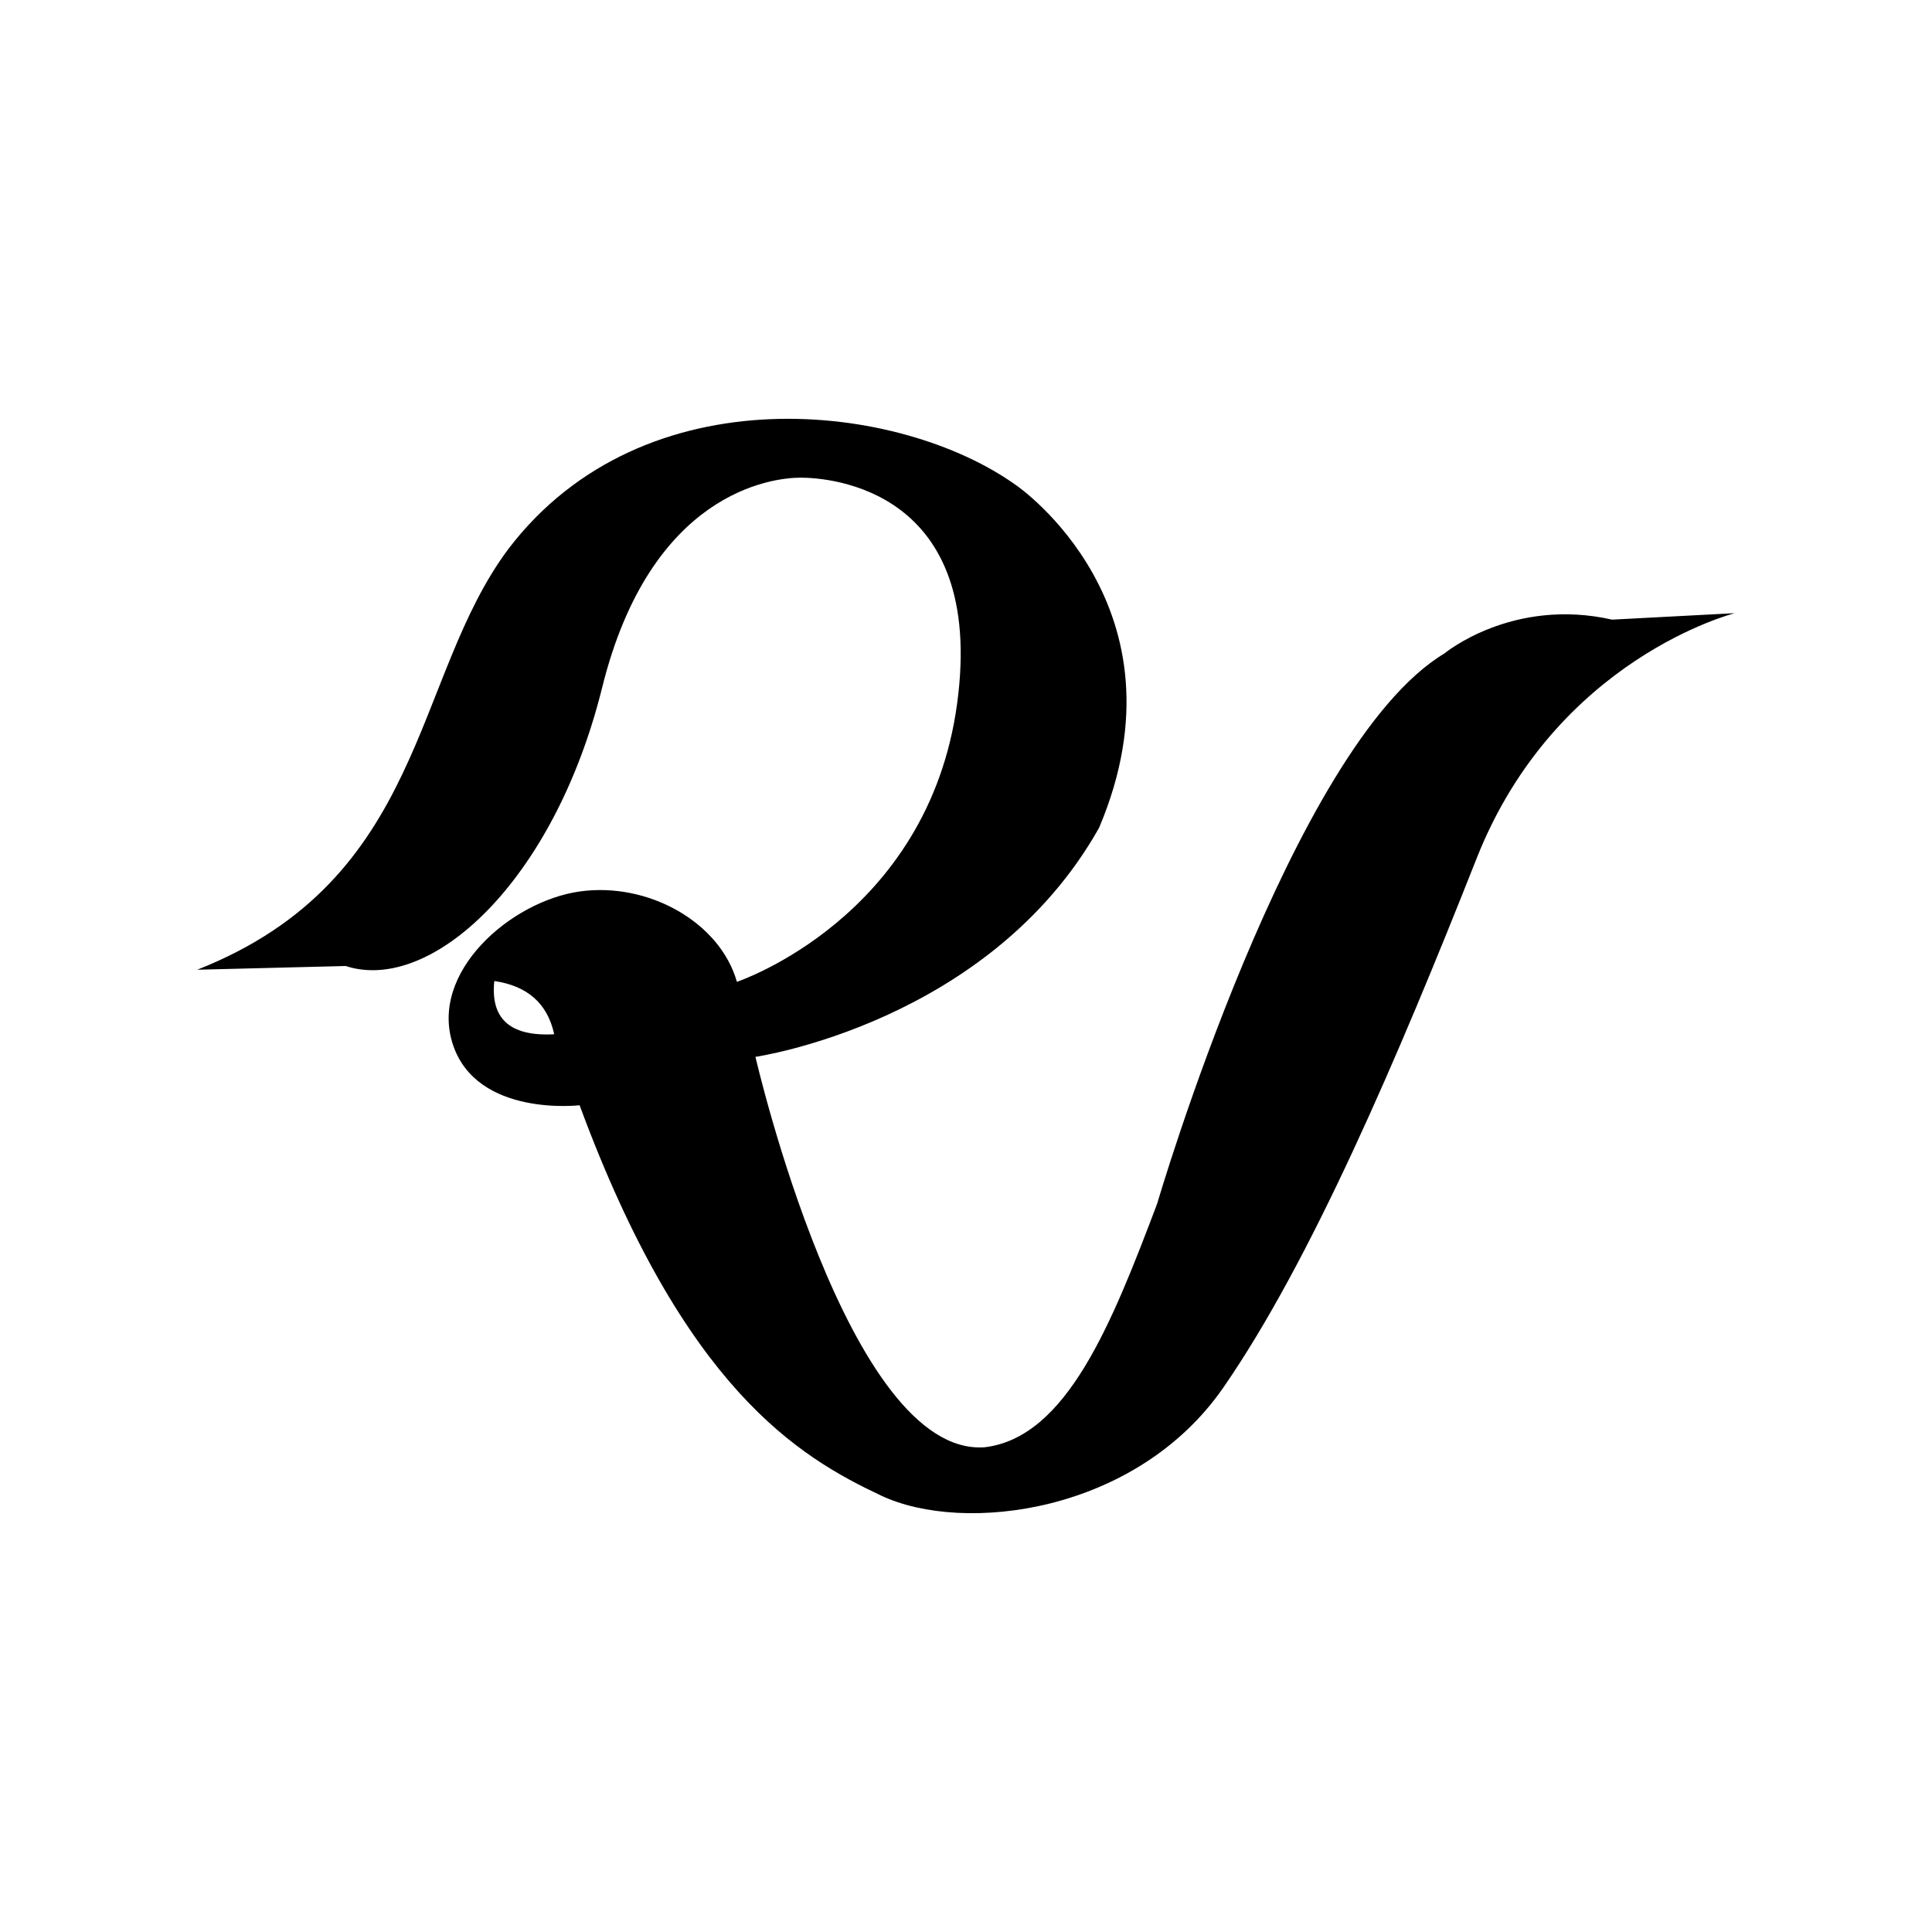 <?xml version="1.0" encoding="iso-8859-1"?>
<!-- Generator: Adobe Illustrator 22.0.1, SVG Export Plug-In . SVG Version: 6.00 Build 0)  -->
<svg version="1.1" id="Layer_1" xmlns="http://www.w3.org/2000/svg" xmlns:xlink="http://www.w3.org/1999/xlink" x="0px" y="0px"
	 viewBox="0 0 288 288" style="enable-background:new 0 0 288 288;" xml:space="preserve">
<path id="coral" d="M240.319,92.368c-14.911-3.367-25.012,5.05-25.012,5.05c-22.847,13.708-42.809,82.01-42.809,82.01
	c-6.734,17.797-13.468,34.872-25.733,36.315c-20.442,1.443-34.151-58.2-34.151-58.2s34.872-5.05,51.226-34.151
	c13.949-32.948-12.265-50.985-12.265-50.985c-17.316-12.506-55.555-17.075-75.757,9.379c-14.43,19.24-12.265,49.302-46.416,62.77
	L51.529,144c12.631,4.133,31.024-12.431,38.239-41.531c7.215-29.1,25.252-31.265,29.581-31.265s27.657,1.683,23.328,33.67
	s-32.828,41.486-32.828,41.486c-2.525-8.898-13.227-14.911-23.448-13.468c-10.221,1.443-22.486,12.025-18.879,22.847
	c3.607,10.822,18.879,9.019,18.879,9.019c15.632,42.328,32.708,52.428,44.973,58.2c12.265,5.772,37.999,2.645,50.985-16.113
	c12.987-18.759,25.974-49.061,37.758-78.883c11.784-29.822,38.48-36.556,38.48-36.556L240.319,92.368z M73.685,146.239
	c4.96,0.721,7.936,3.367,8.928,7.936C75.753,154.542,73.128,151.625,73.685,146.239z"/>
</svg>

